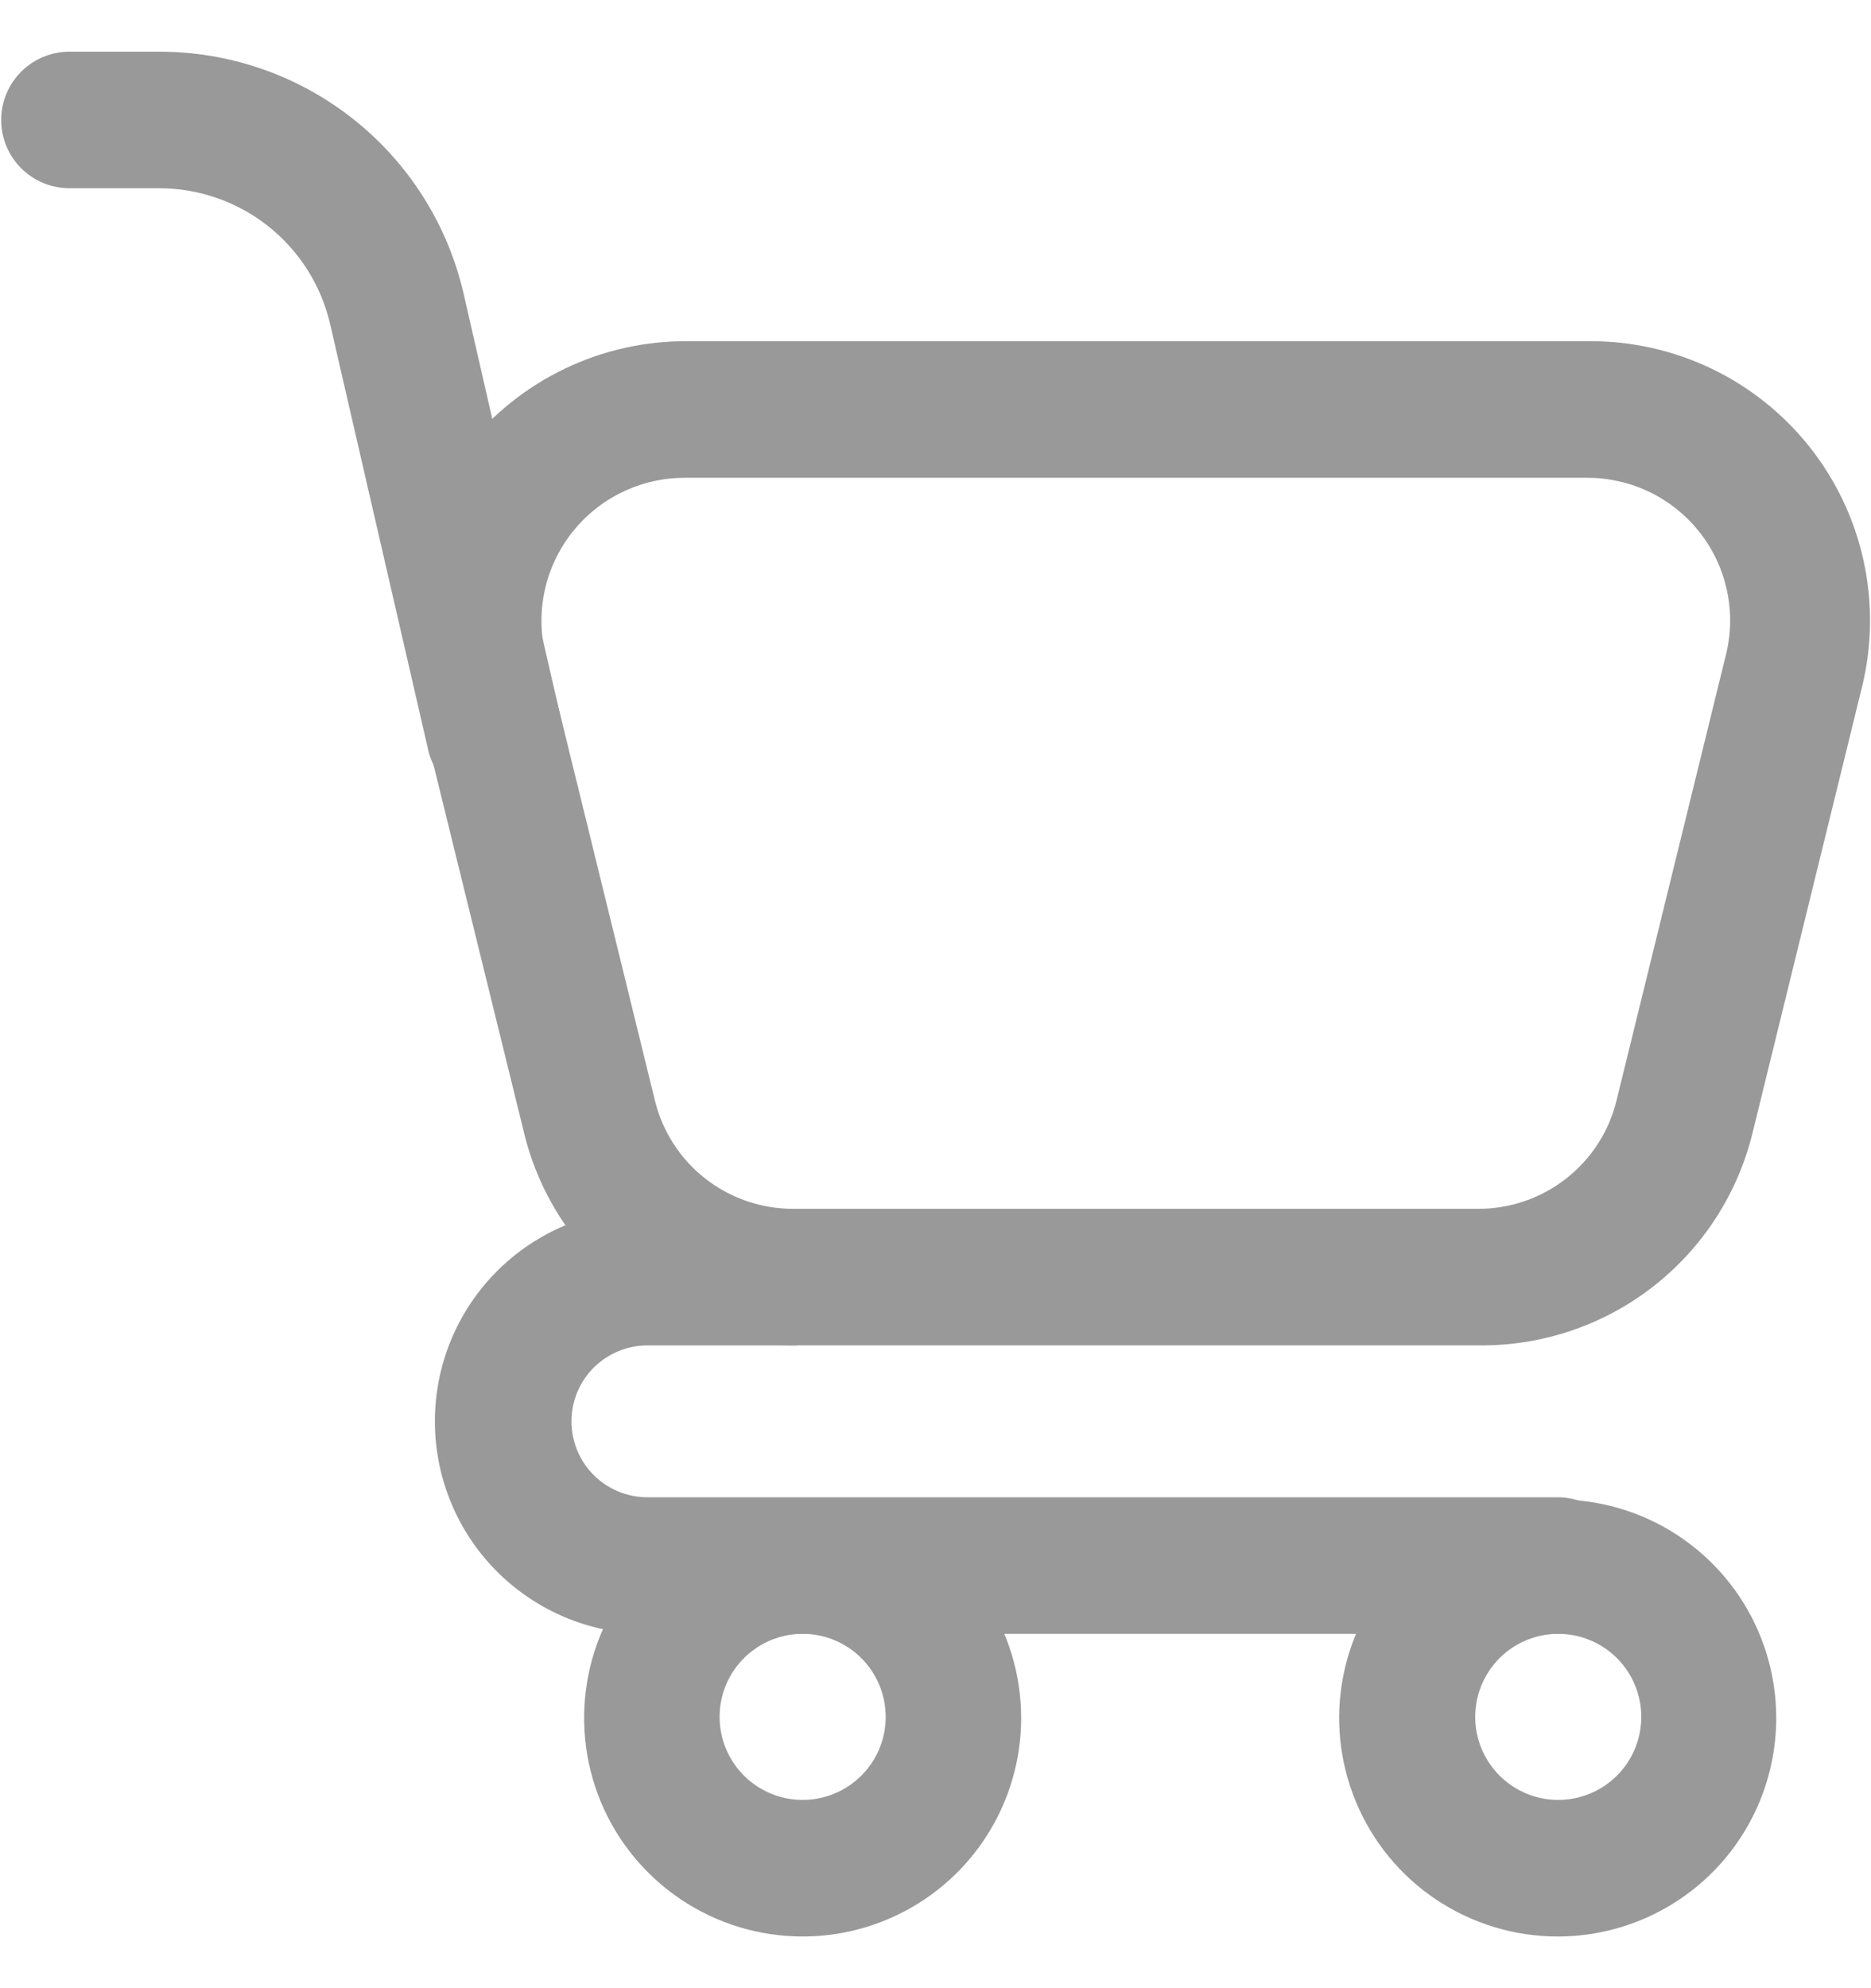 <svg width="32" height="34" viewBox="0 0 32 34" fill="none" xmlns="http://www.w3.org/2000/svg">
<path d="M25.279 23.007H13.551C12.484 23 11.45 22.634 10.617 21.968C9.783 21.302 9.197 20.375 8.954 19.336L7.085 11.74C6.913 11.035 6.904 10.3 7.059 9.59C7.214 8.881 7.529 8.217 7.979 7.647C8.43 7.078 9.004 6.619 9.659 6.305C10.314 5.991 11.031 5.83 11.757 5.835H27.175C27.901 5.83 28.619 5.991 29.274 6.305C29.928 6.619 30.503 7.078 30.953 7.647C31.404 8.217 31.718 8.881 31.873 9.59C32.028 10.3 32.02 11.035 31.848 11.74L29.979 19.354C29.726 20.406 29.124 21.341 28.269 22.005C27.415 22.669 26.36 23.022 25.279 23.007ZM11.701 8.171C11.332 8.172 10.967 8.257 10.636 8.419C10.303 8.581 10.012 8.816 9.784 9.106C9.556 9.396 9.396 9.734 9.317 10.095C9.238 10.456 9.242 10.83 9.328 11.189L11.197 18.803C11.323 19.337 11.627 19.812 12.057 20.151C12.489 20.49 13.022 20.674 13.57 20.672H25.279C25.827 20.674 26.36 20.49 26.791 20.151C27.222 19.812 27.526 19.337 27.652 18.803L29.521 11.189C29.609 10.829 29.614 10.455 29.535 10.093C29.457 9.732 29.298 9.393 29.069 9.102C28.84 8.812 28.548 8.577 28.215 8.415C27.883 8.254 27.517 8.17 27.147 8.171H11.701Z" fill="#999999"/>
<path d="M8.448 13.73C8.181 13.727 7.924 13.632 7.718 13.463C7.512 13.293 7.371 13.057 7.317 12.796L5.645 5.536C5.49 4.875 5.116 4.286 4.583 3.865C4.05 3.444 3.39 3.217 2.711 3.219H1.188C0.878 3.219 0.581 3.096 0.362 2.877C0.143 2.658 0.02 2.361 0.02 2.052C0.02 1.742 0.143 1.445 0.362 1.226C0.581 1.007 0.878 0.884 1.188 0.884H2.711C3.918 0.88 5.091 1.285 6.038 2.033C6.985 2.781 7.65 3.829 7.925 5.004L9.588 12.263C9.624 12.412 9.63 12.567 9.606 12.719C9.582 12.87 9.527 13.015 9.447 13.146C9.366 13.276 9.26 13.389 9.135 13.478C9.01 13.567 8.869 13.631 8.719 13.665C8.631 13.696 8.541 13.718 8.448 13.73ZM13.728 33.116C12.989 33.116 12.266 32.897 11.651 32.486C11.037 32.076 10.557 31.492 10.274 30.809C9.992 30.126 9.918 29.375 10.062 28.65C10.206 27.925 10.562 27.259 11.085 26.736C11.607 26.214 12.274 25.858 12.998 25.714C13.724 25.57 14.475 25.644 15.158 25.926C15.841 26.209 16.425 26.688 16.836 27.303C17.246 27.917 17.465 28.64 17.465 29.379C17.465 30.37 17.072 31.321 16.371 32.022C15.67 32.722 14.719 33.116 13.728 33.116ZM13.728 27.94C13.447 27.94 13.172 28.023 12.939 28.18C12.705 28.336 12.523 28.557 12.415 28.817C12.308 29.076 12.28 29.362 12.335 29.637C12.389 29.913 12.525 30.166 12.723 30.364C12.922 30.563 13.175 30.698 13.451 30.753C13.726 30.808 14.012 30.78 14.271 30.672C14.531 30.565 14.753 30.383 14.909 30.149C15.065 29.916 15.148 29.641 15.148 29.36C15.148 28.984 14.998 28.622 14.732 28.356C14.466 28.09 14.104 27.94 13.728 27.94ZM26.642 33.116C25.902 33.116 25.18 32.897 24.565 32.486C23.95 32.076 23.471 31.492 23.189 30.809C22.906 30.126 22.831 29.375 22.976 28.65C23.12 27.925 23.476 27.259 23.999 26.736C24.521 26.214 25.187 25.858 25.913 25.714C26.637 25.57 27.389 25.644 28.072 25.926C28.755 26.209 29.339 26.688 29.75 27.303C30.16 27.917 30.379 28.64 30.379 29.379C30.379 30.37 29.986 31.321 29.285 32.022C28.584 32.722 27.633 33.116 26.642 33.116ZM26.642 27.94C26.361 27.942 26.087 28.027 25.855 28.184C25.623 28.341 25.442 28.564 25.336 28.823C25.23 29.083 25.203 29.368 25.259 29.643C25.315 29.918 25.451 30.17 25.65 30.368C25.849 30.565 26.102 30.7 26.377 30.754C26.653 30.808 26.938 30.779 27.197 30.671C27.456 30.564 27.677 30.382 27.833 30.148C27.988 29.915 28.071 29.641 28.071 29.36C28.071 29.173 28.034 28.988 27.962 28.815C27.89 28.642 27.785 28.485 27.652 28.353C27.519 28.221 27.361 28.116 27.188 28.046C27.015 27.975 26.829 27.939 26.642 27.94Z" fill="#999999"/>
<path d="M26.64 27.941H11.072C10.108 27.941 9.184 27.558 8.502 26.877C7.82 26.195 7.438 25.27 7.438 24.306C7.438 23.342 7.82 22.418 8.502 21.736C9.184 21.055 10.108 20.672 11.072 20.672H13.549C13.858 20.672 14.156 20.795 14.375 21.014C14.594 21.233 14.717 21.53 14.717 21.84C14.717 22.149 14.594 22.446 14.375 22.666C14.156 22.884 13.858 23.008 13.549 23.008H11.072C10.728 23.008 10.398 23.145 10.154 23.388C9.91 23.632 9.774 23.962 9.774 24.306C9.774 24.651 9.91 24.981 10.154 25.225C10.398 25.468 10.728 25.605 11.072 25.605H26.64C26.95 25.605 27.247 25.728 27.466 25.948C27.685 26.166 27.808 26.464 27.808 26.773C27.808 27.083 27.685 27.38 27.466 27.599C27.247 27.818 26.95 27.941 26.64 27.941Z" fill="#999999"/>
</svg>
